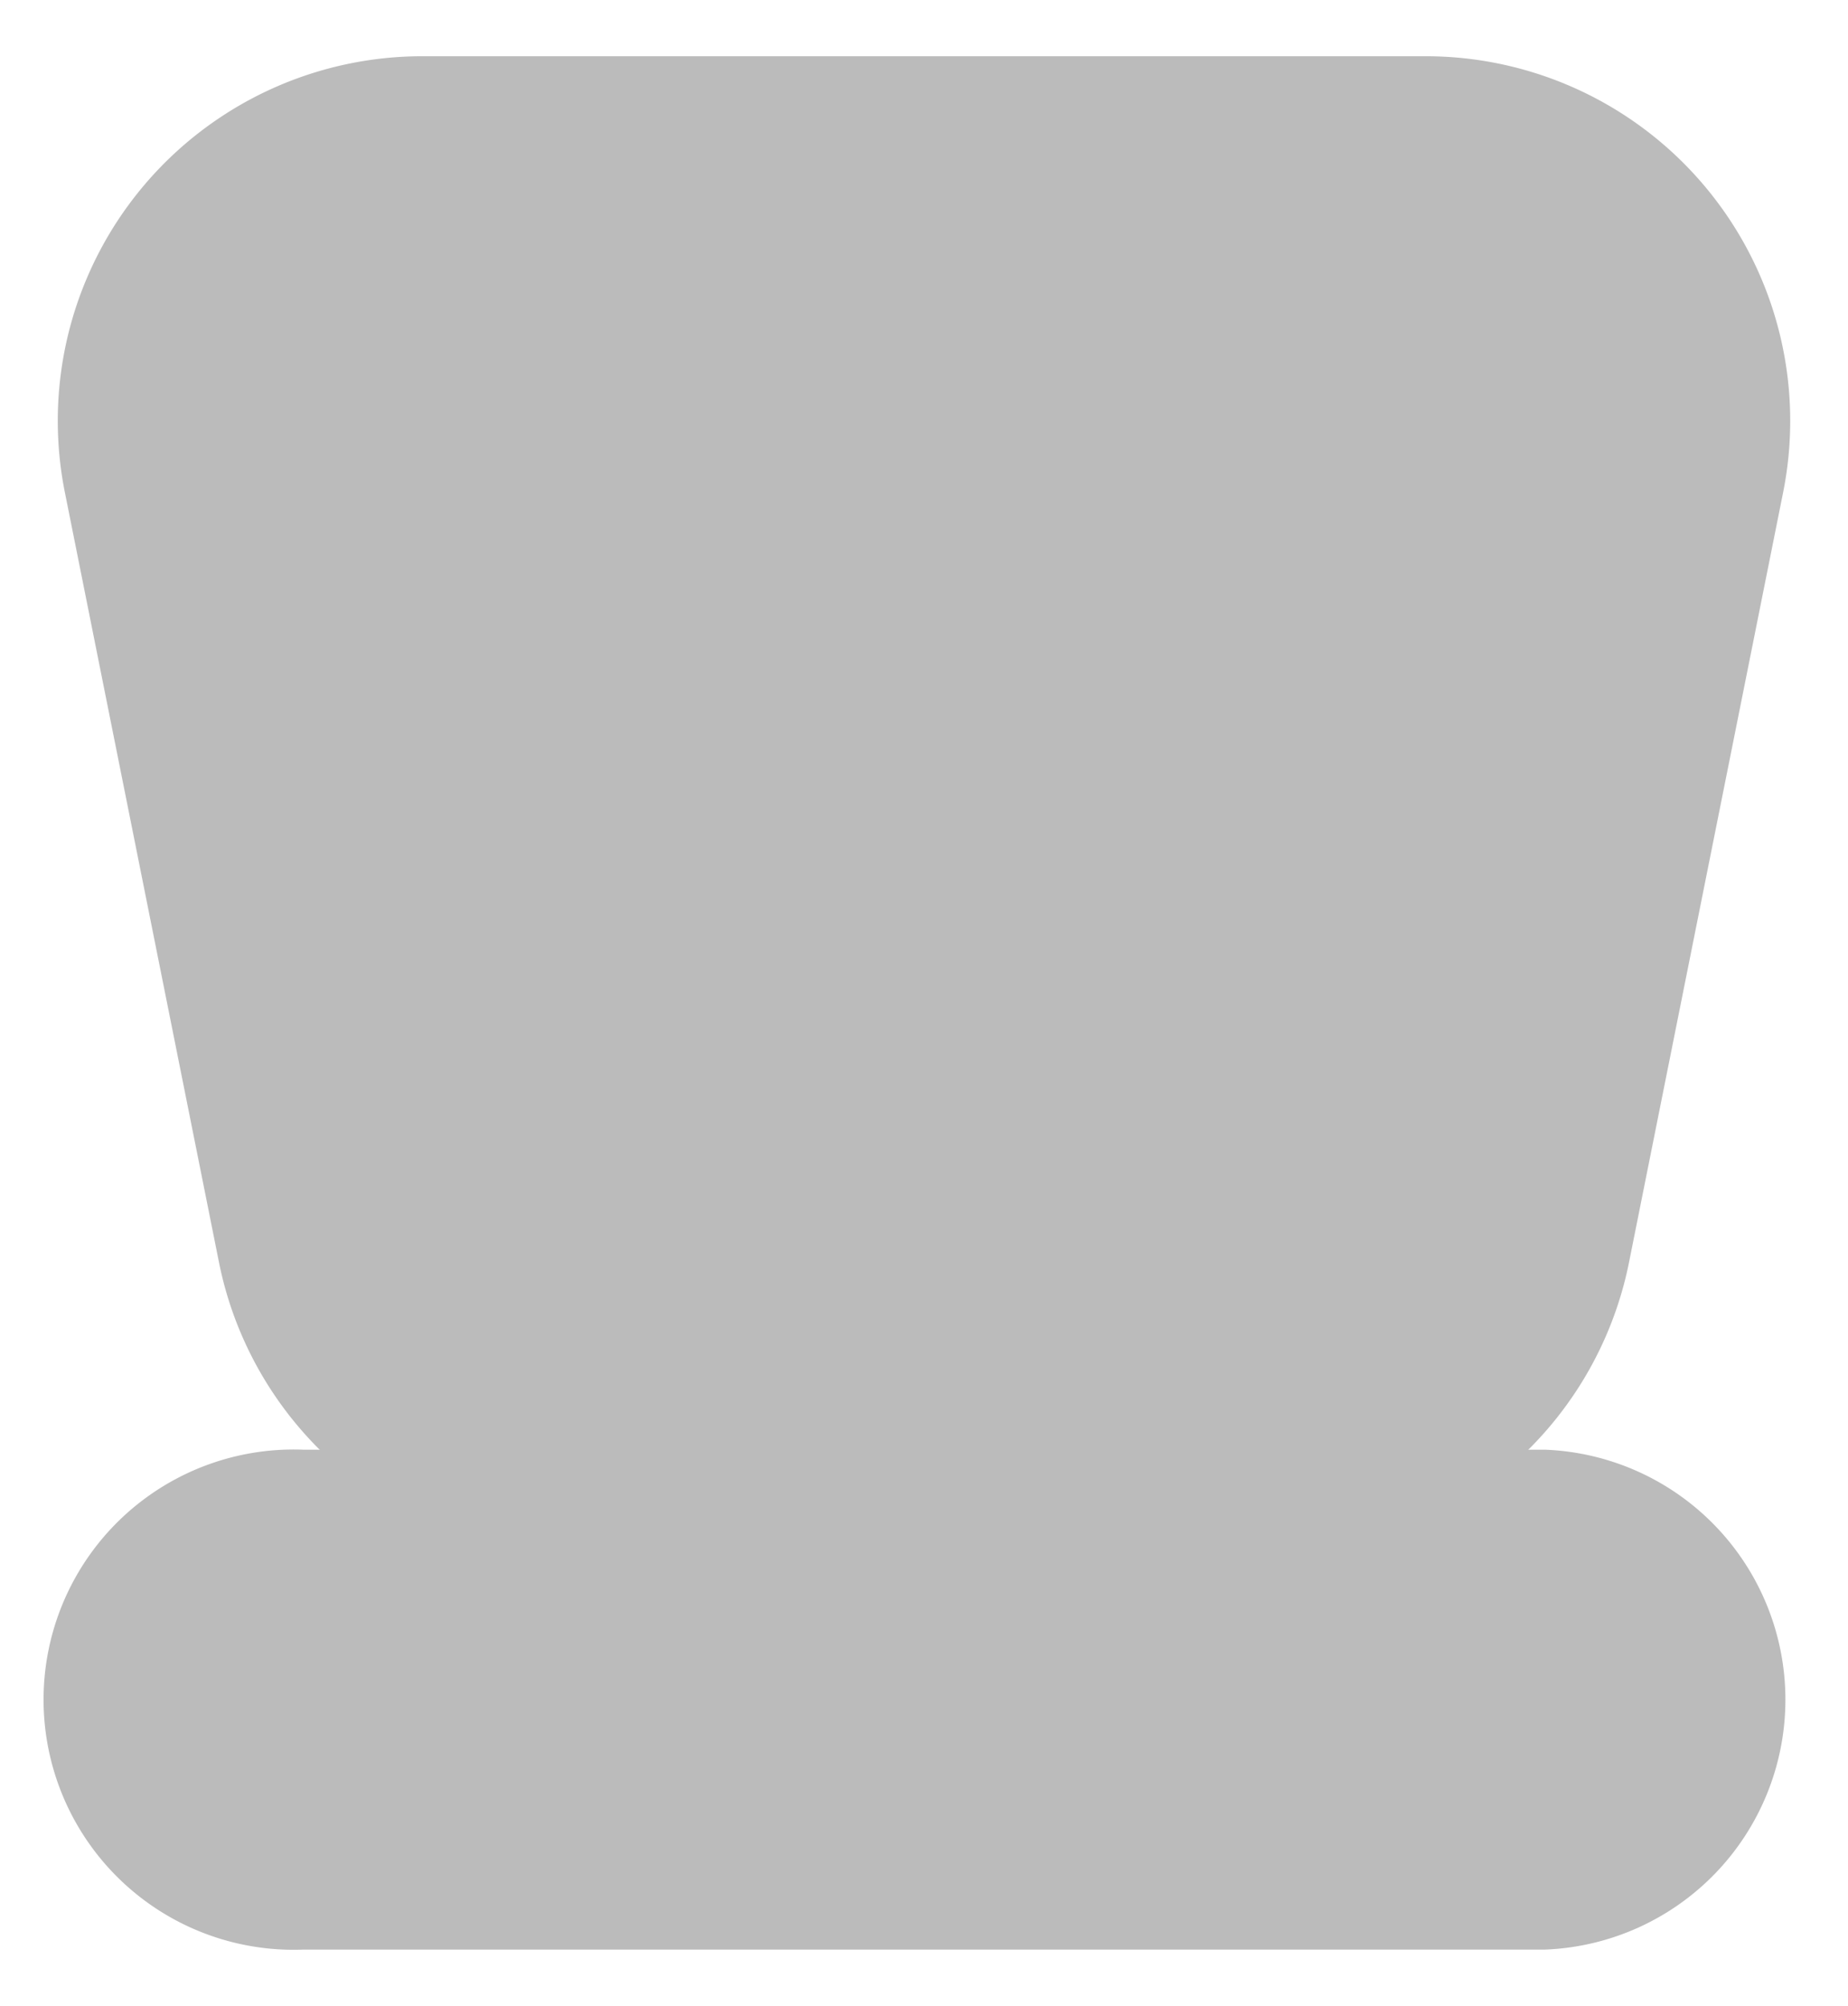 <svg id="Capa_1" data-name="Capa 1" xmlns="http://www.w3.org/2000/svg" viewBox="0 0 47 51"><defs><style>.cls-1{fill:#bbb;stroke:#bbb;stroke-miterlimit:10;}</style></defs><title>asiento-ocupado</title><path class="cls-1" d="M32.34,39.06H14.66A8.79,8.79,0,0,1,6.06,32L2.14,12.42a8.77,8.77,0,0,1,8.6-10.49H36.26a8.77,8.77,0,0,1,8.6,10.49L40.94,32A8.79,8.79,0,0,1,32.34,39.06Z"/><path class="cls-1" d="M39.29,49.07H7.71a5.86,5.86,0,1,1,0-11.71H39.29a5.86,5.86,0,0,1,0,11.71Z"/></svg>